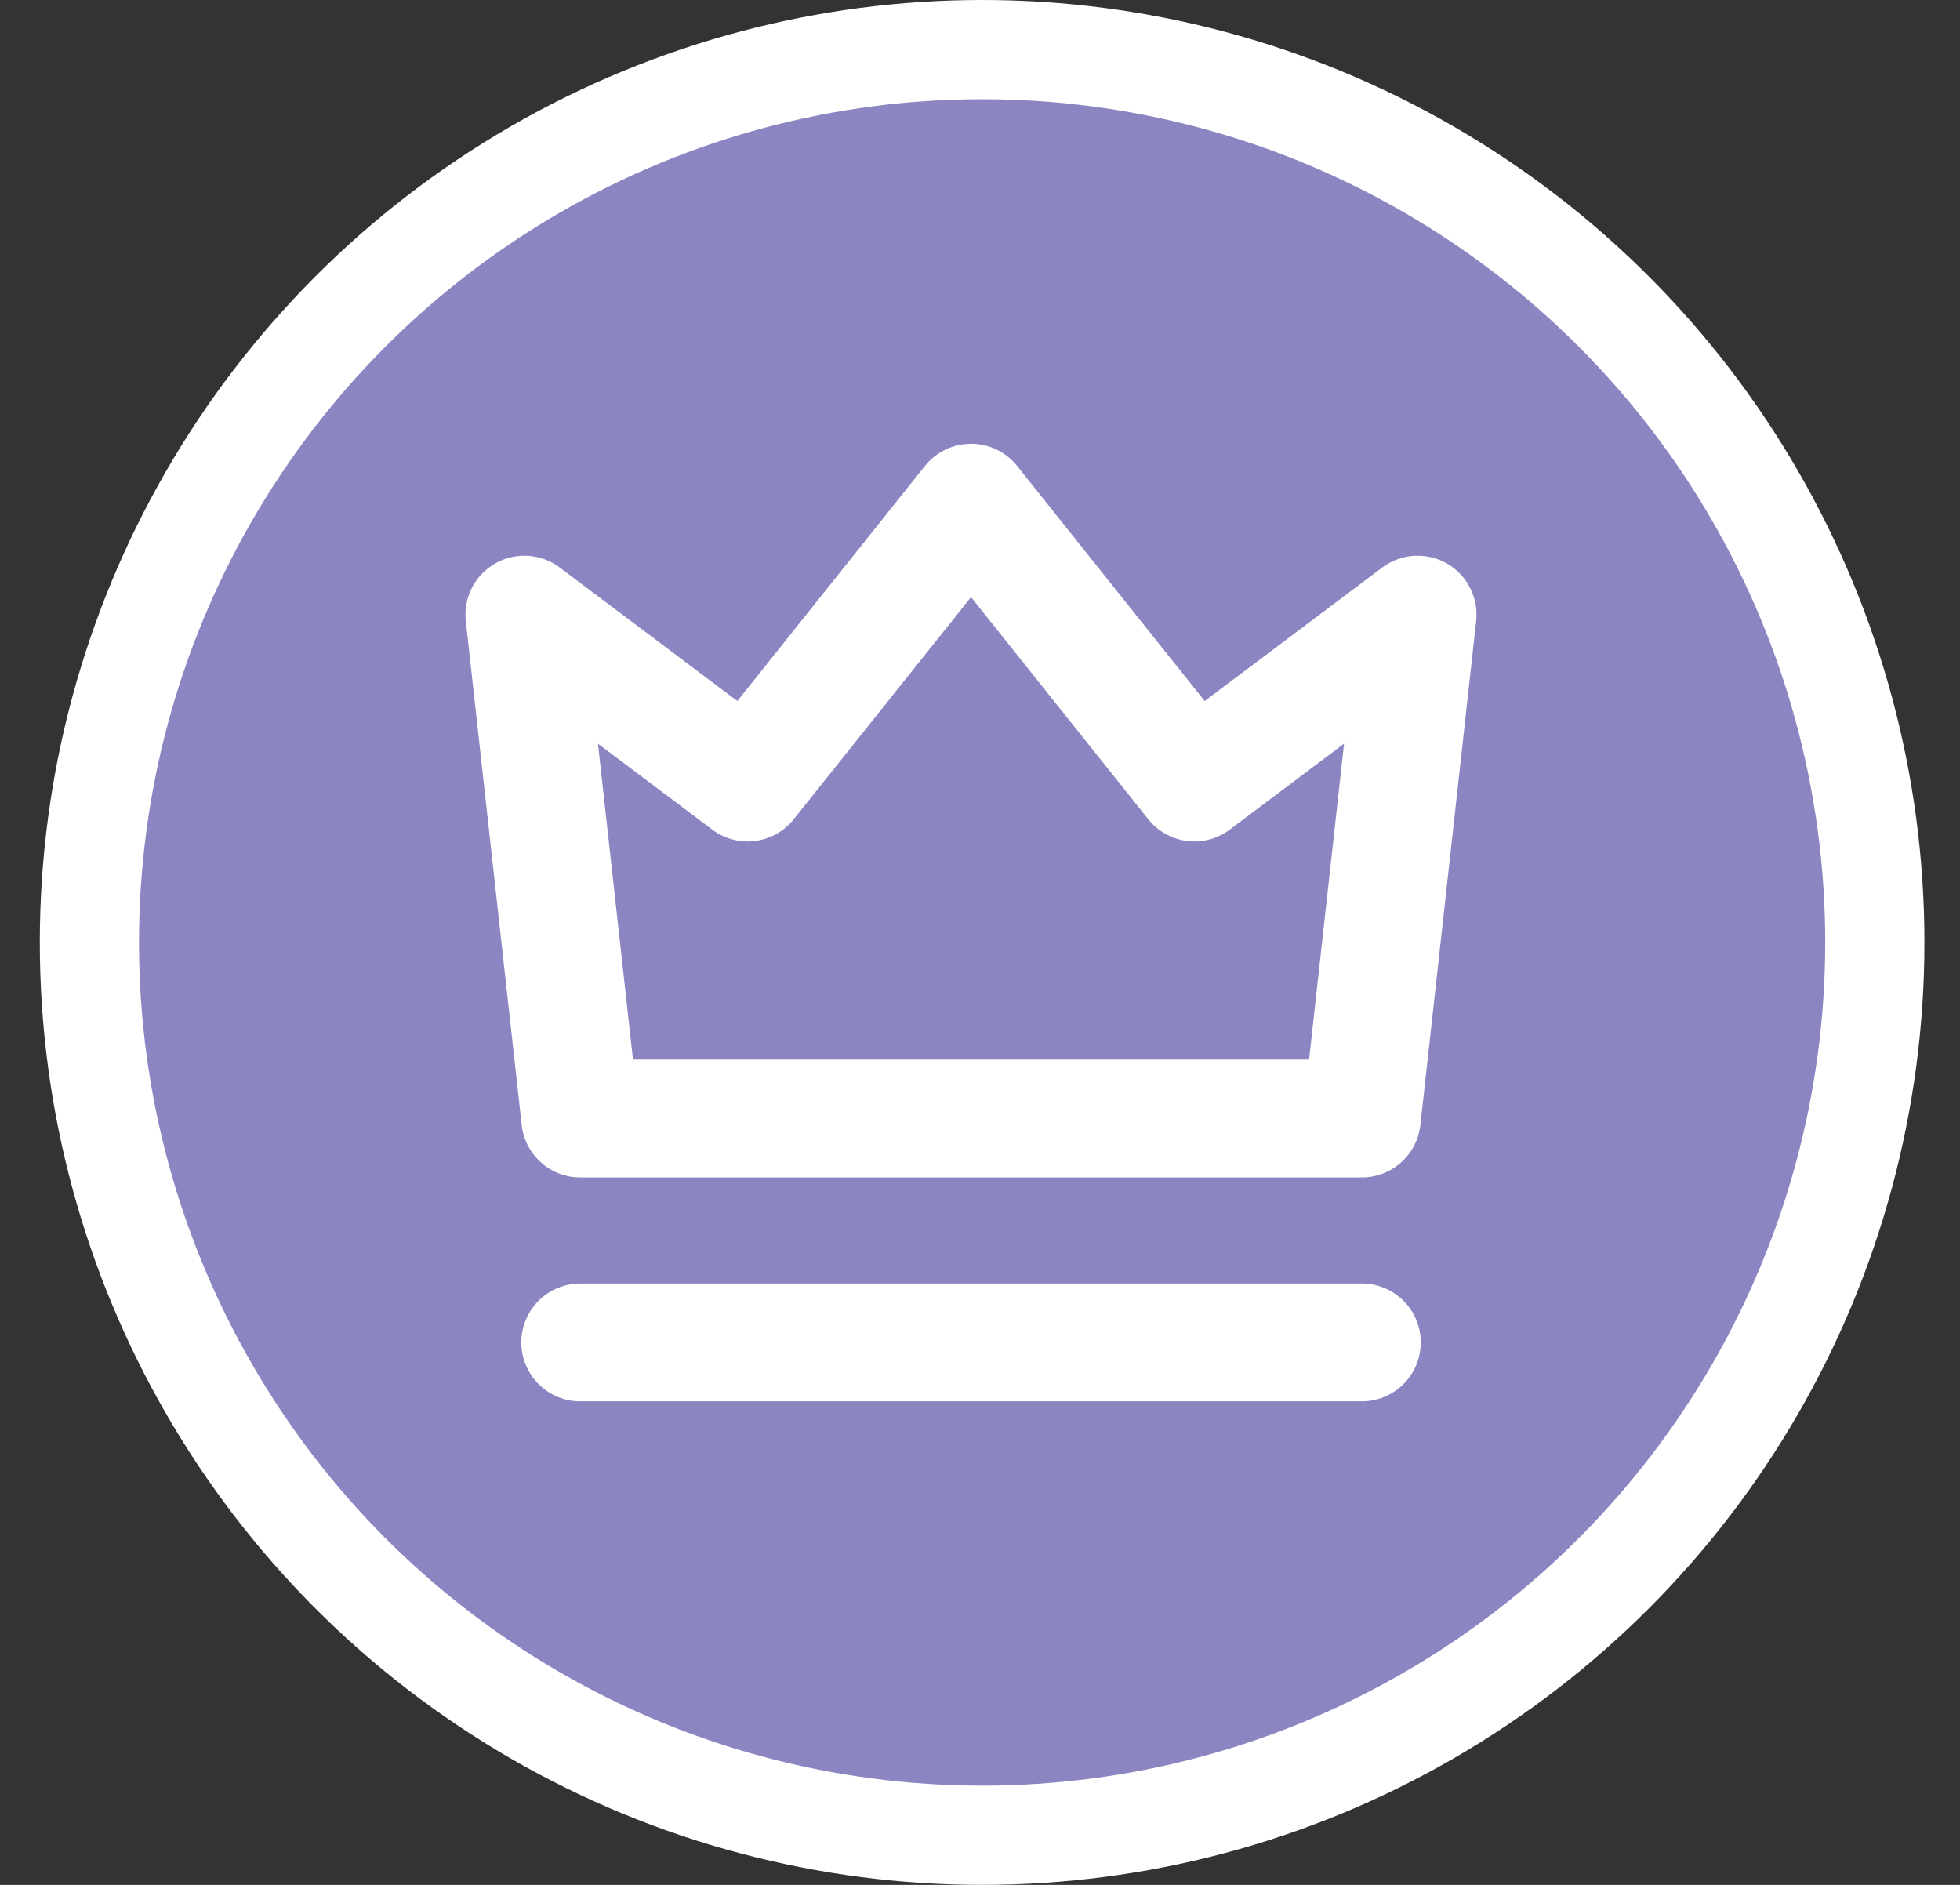 <svg width="26" height="25" viewBox="0 0 26 25" fill="none" xmlns="http://www.w3.org/2000/svg">
<rect x="0" y="0" width="26" height="25" fill="#333333" stroke="none"/>
<circle cx="13.028" cy="12.5" r="11.842" fill="#8B85C1" stroke="white" stroke-width="1.316"/>
<path d="M7.697 17.805H18.065M7.697 14.835H18.065L18.805 8.152L15.843 10.379L12.881 6.667L9.918 10.379L6.956 8.152L7.697 14.835Z" stroke="white" stroke-width="1.563" stroke-linecap="round" stroke-linejoin="round"/>
</svg>
